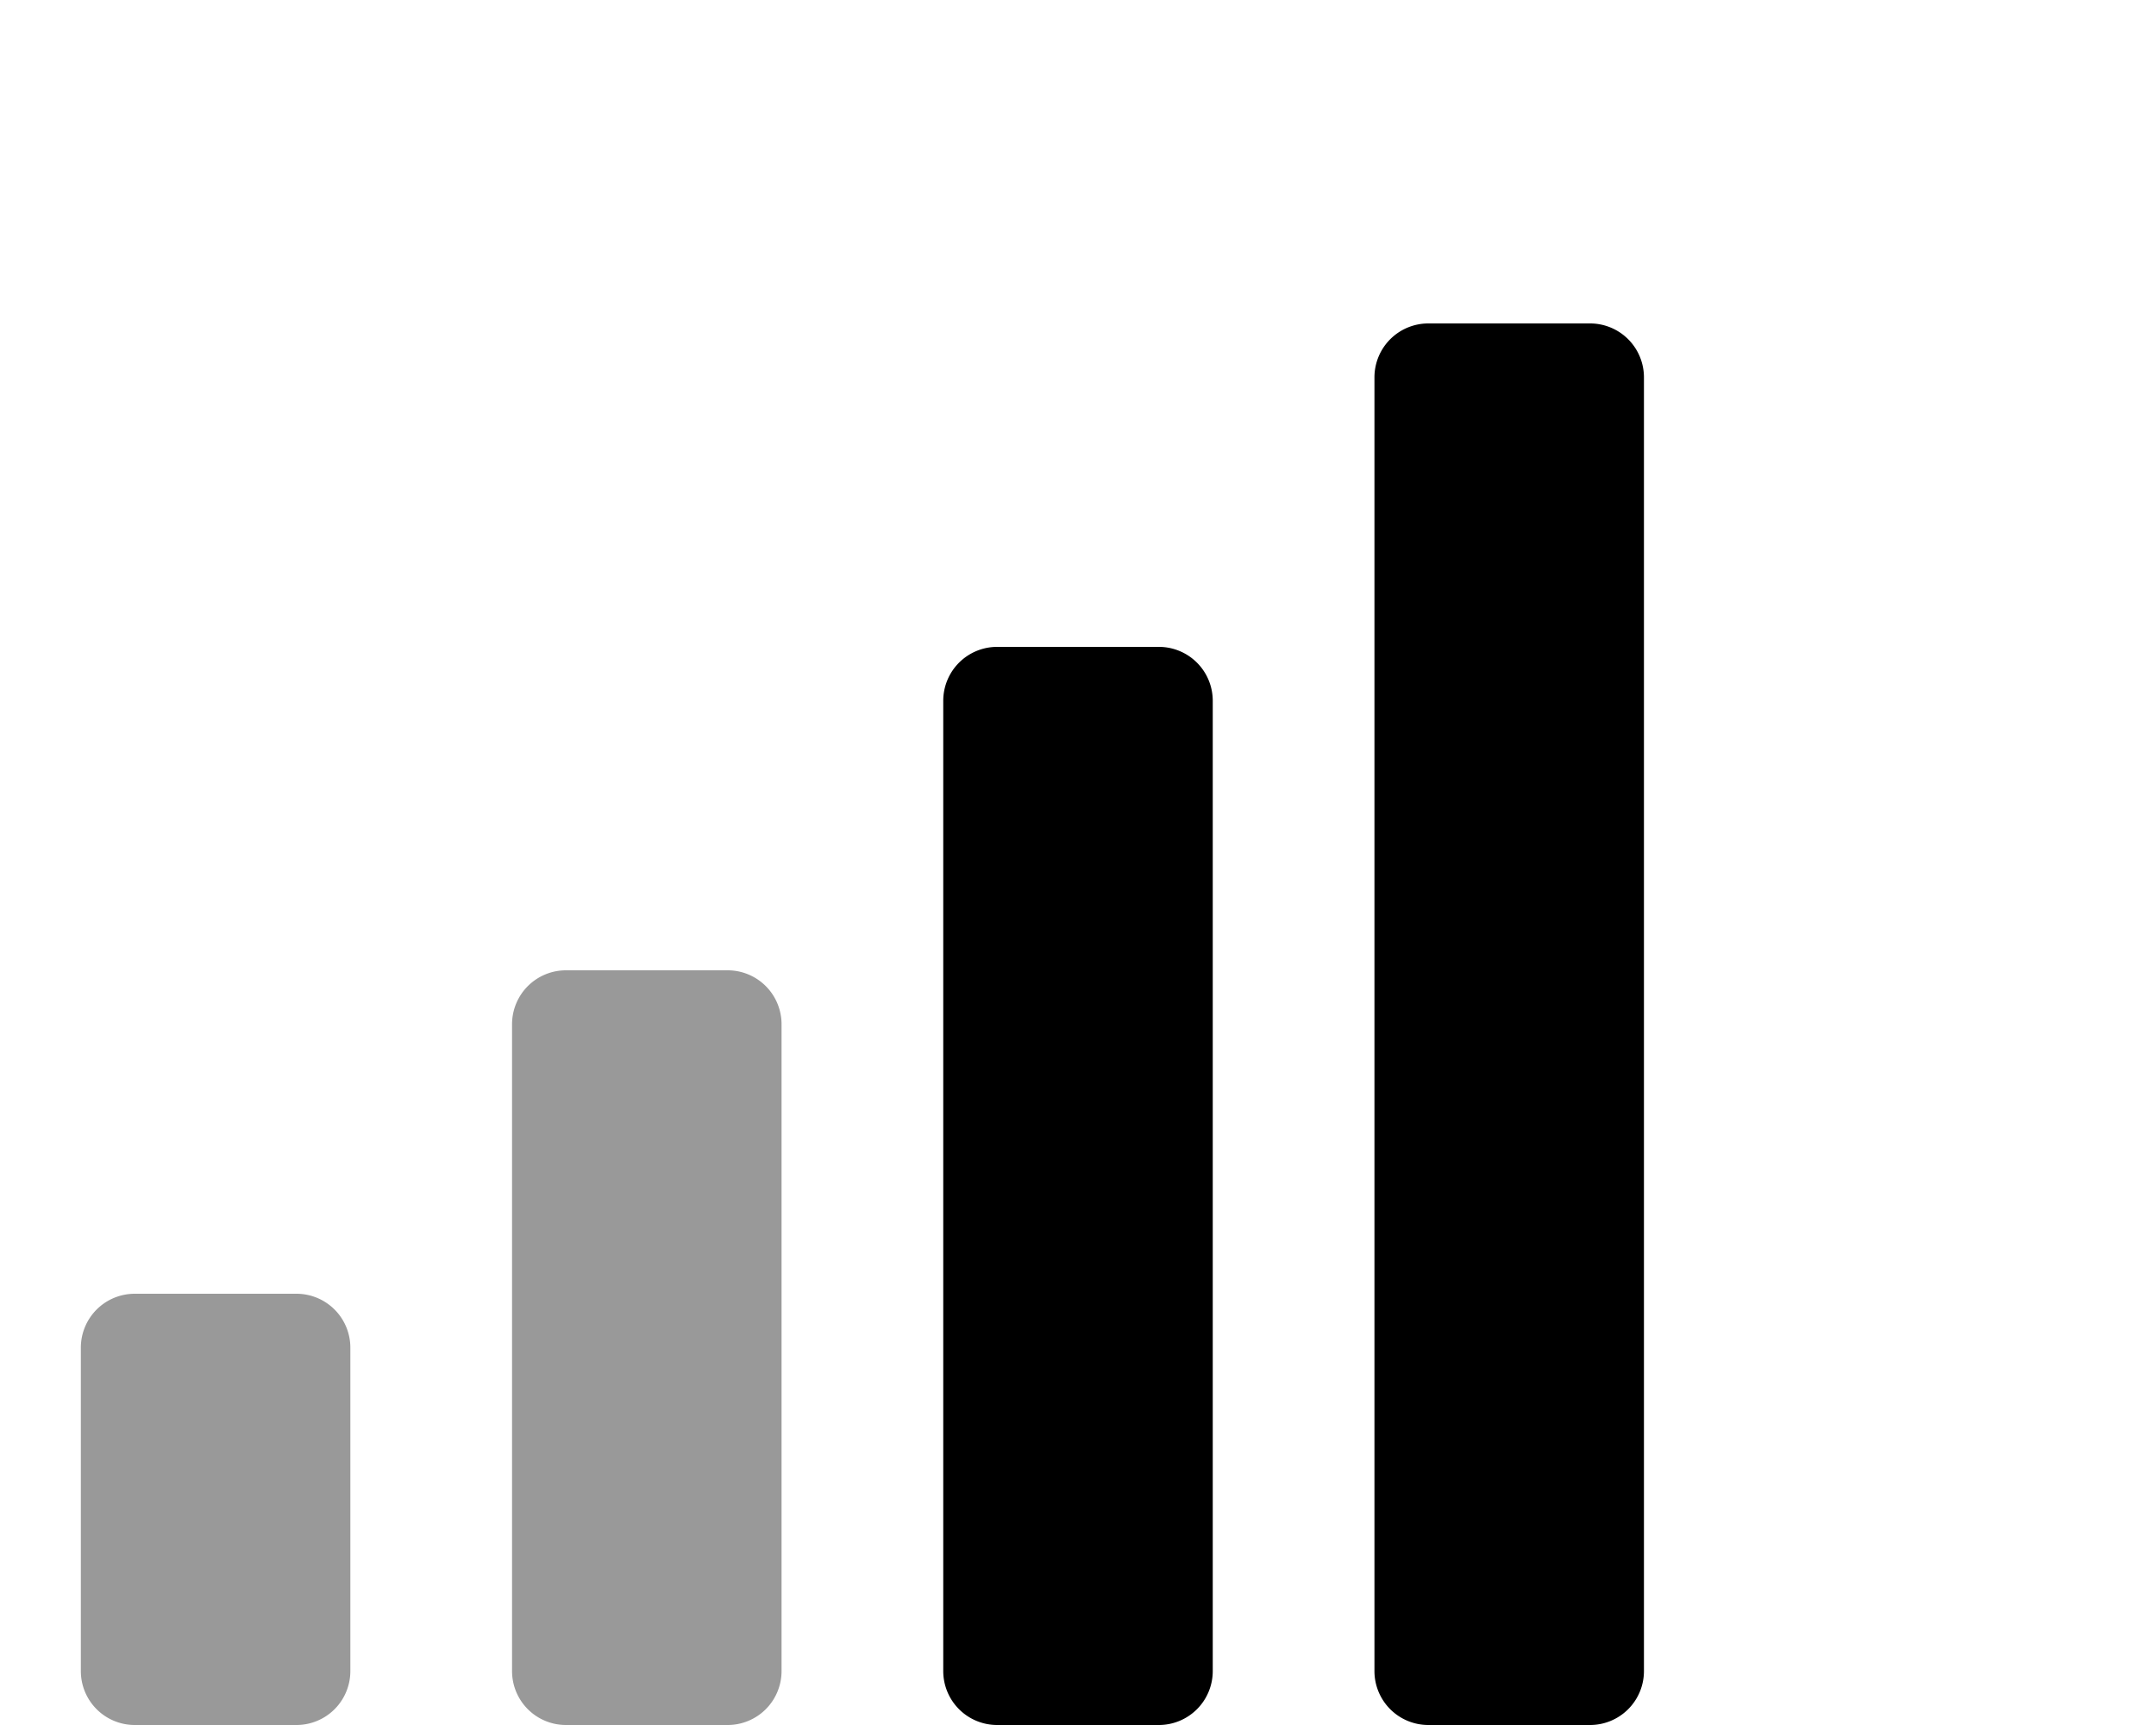 <svg xmlns="http://www.w3.org/2000/svg" viewBox="0 0 640 512"><defs><style>.fa-secondary{opacity:.4}</style></defs><path d="M216 288h-48a16 16 0 0 0-16 16v192a16 16 0 0 0 16 16h48a16 16 0 0 0 16-16V304a16 16 0 0 0-16-16zM88 384H40a16 16 0 0 0-16 16v96a16 16 0 0 0 16 16h48a16 16 0 0 0 16-16v-96a16 16 0 0 0-16-16z" class="fa-secondary"/><path d="M344 192h-48a16 16 0 0 0-16 16v288a16 16 0 0 0 16 16h48a16 16 0 0 0 16-16V208a16 16 0 0 0-16-16zm128-96h-48a16 16 0 0 0-16 16v384a16 16 0 0 0 16 16h48a16 16 0 0 0 16-16V112a16 16 0 0 0-16-16z" class="fa-primary"/></svg>
